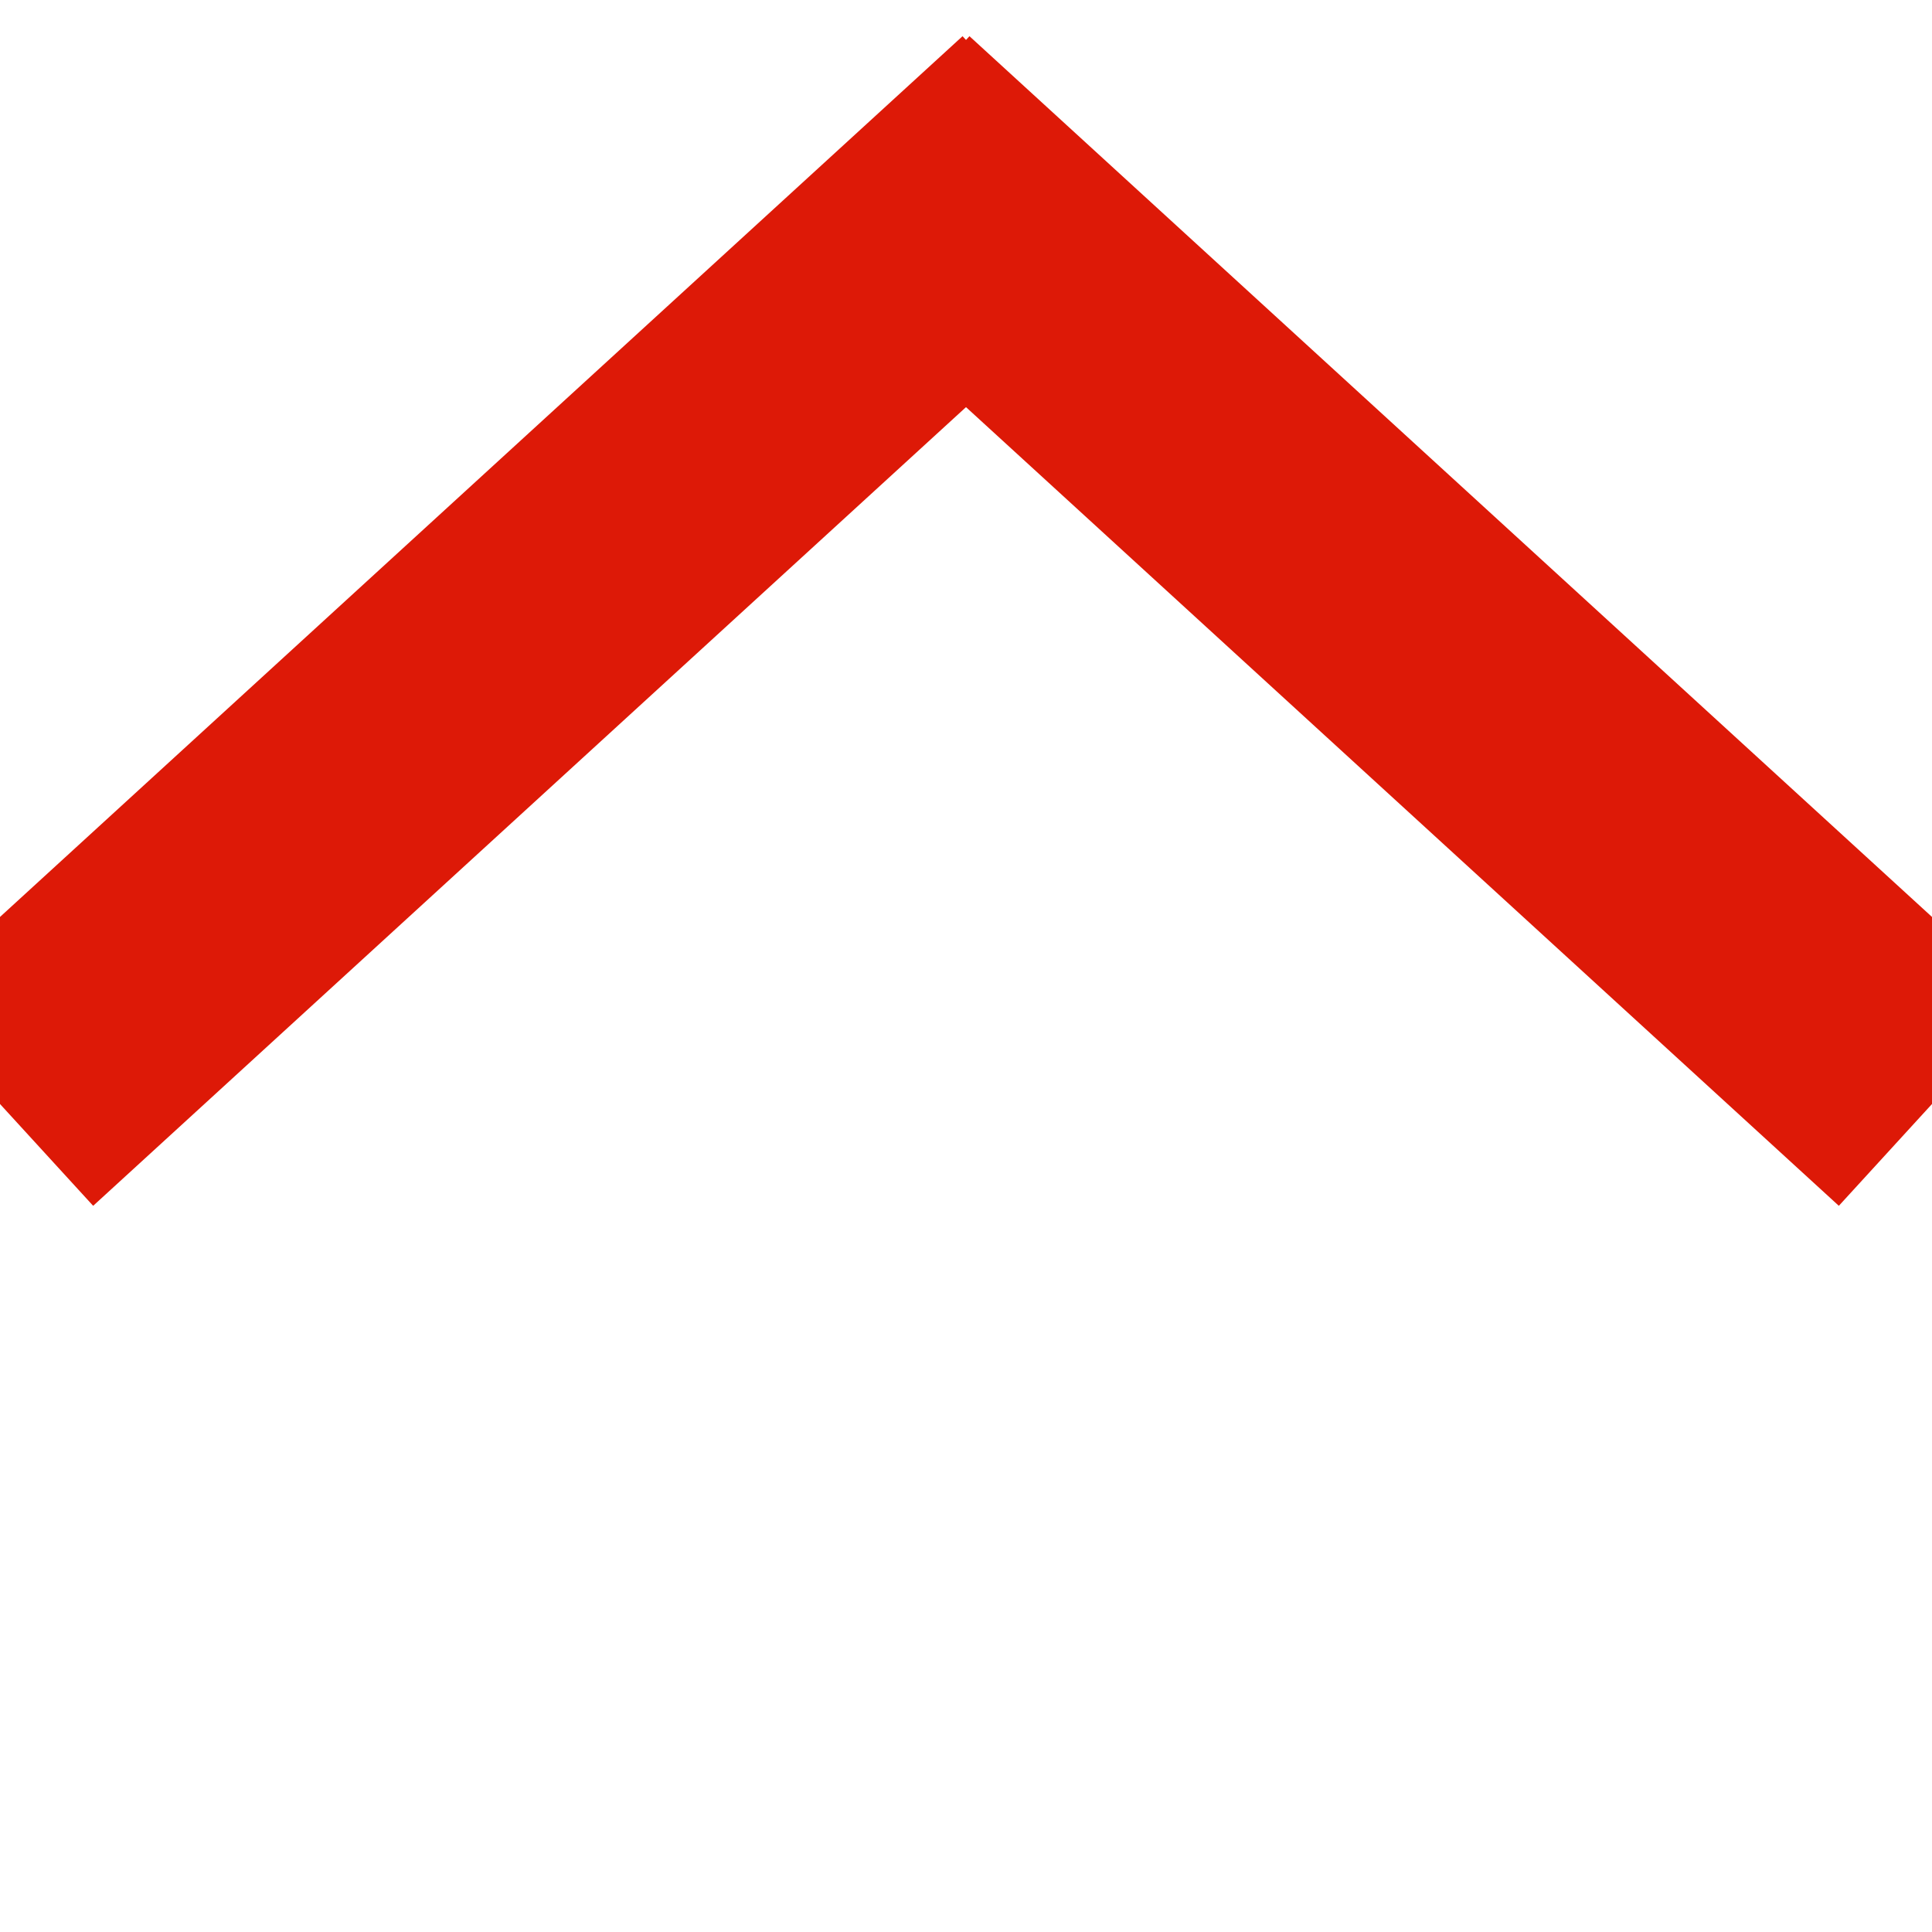 <svg xmlns="http://www.w3.org/2000/svg" width="14" height="14" viewBox="0 0 14 14">
    <line x1="0" y1="8" x2="7.65" y2="1" stroke="#dd1907" stroke-width="2" ></line>
    <line x1="6.35" y1="1" x2="14" y2="8" stroke="#dd1907" stroke-width="2" ></line>
</svg>

